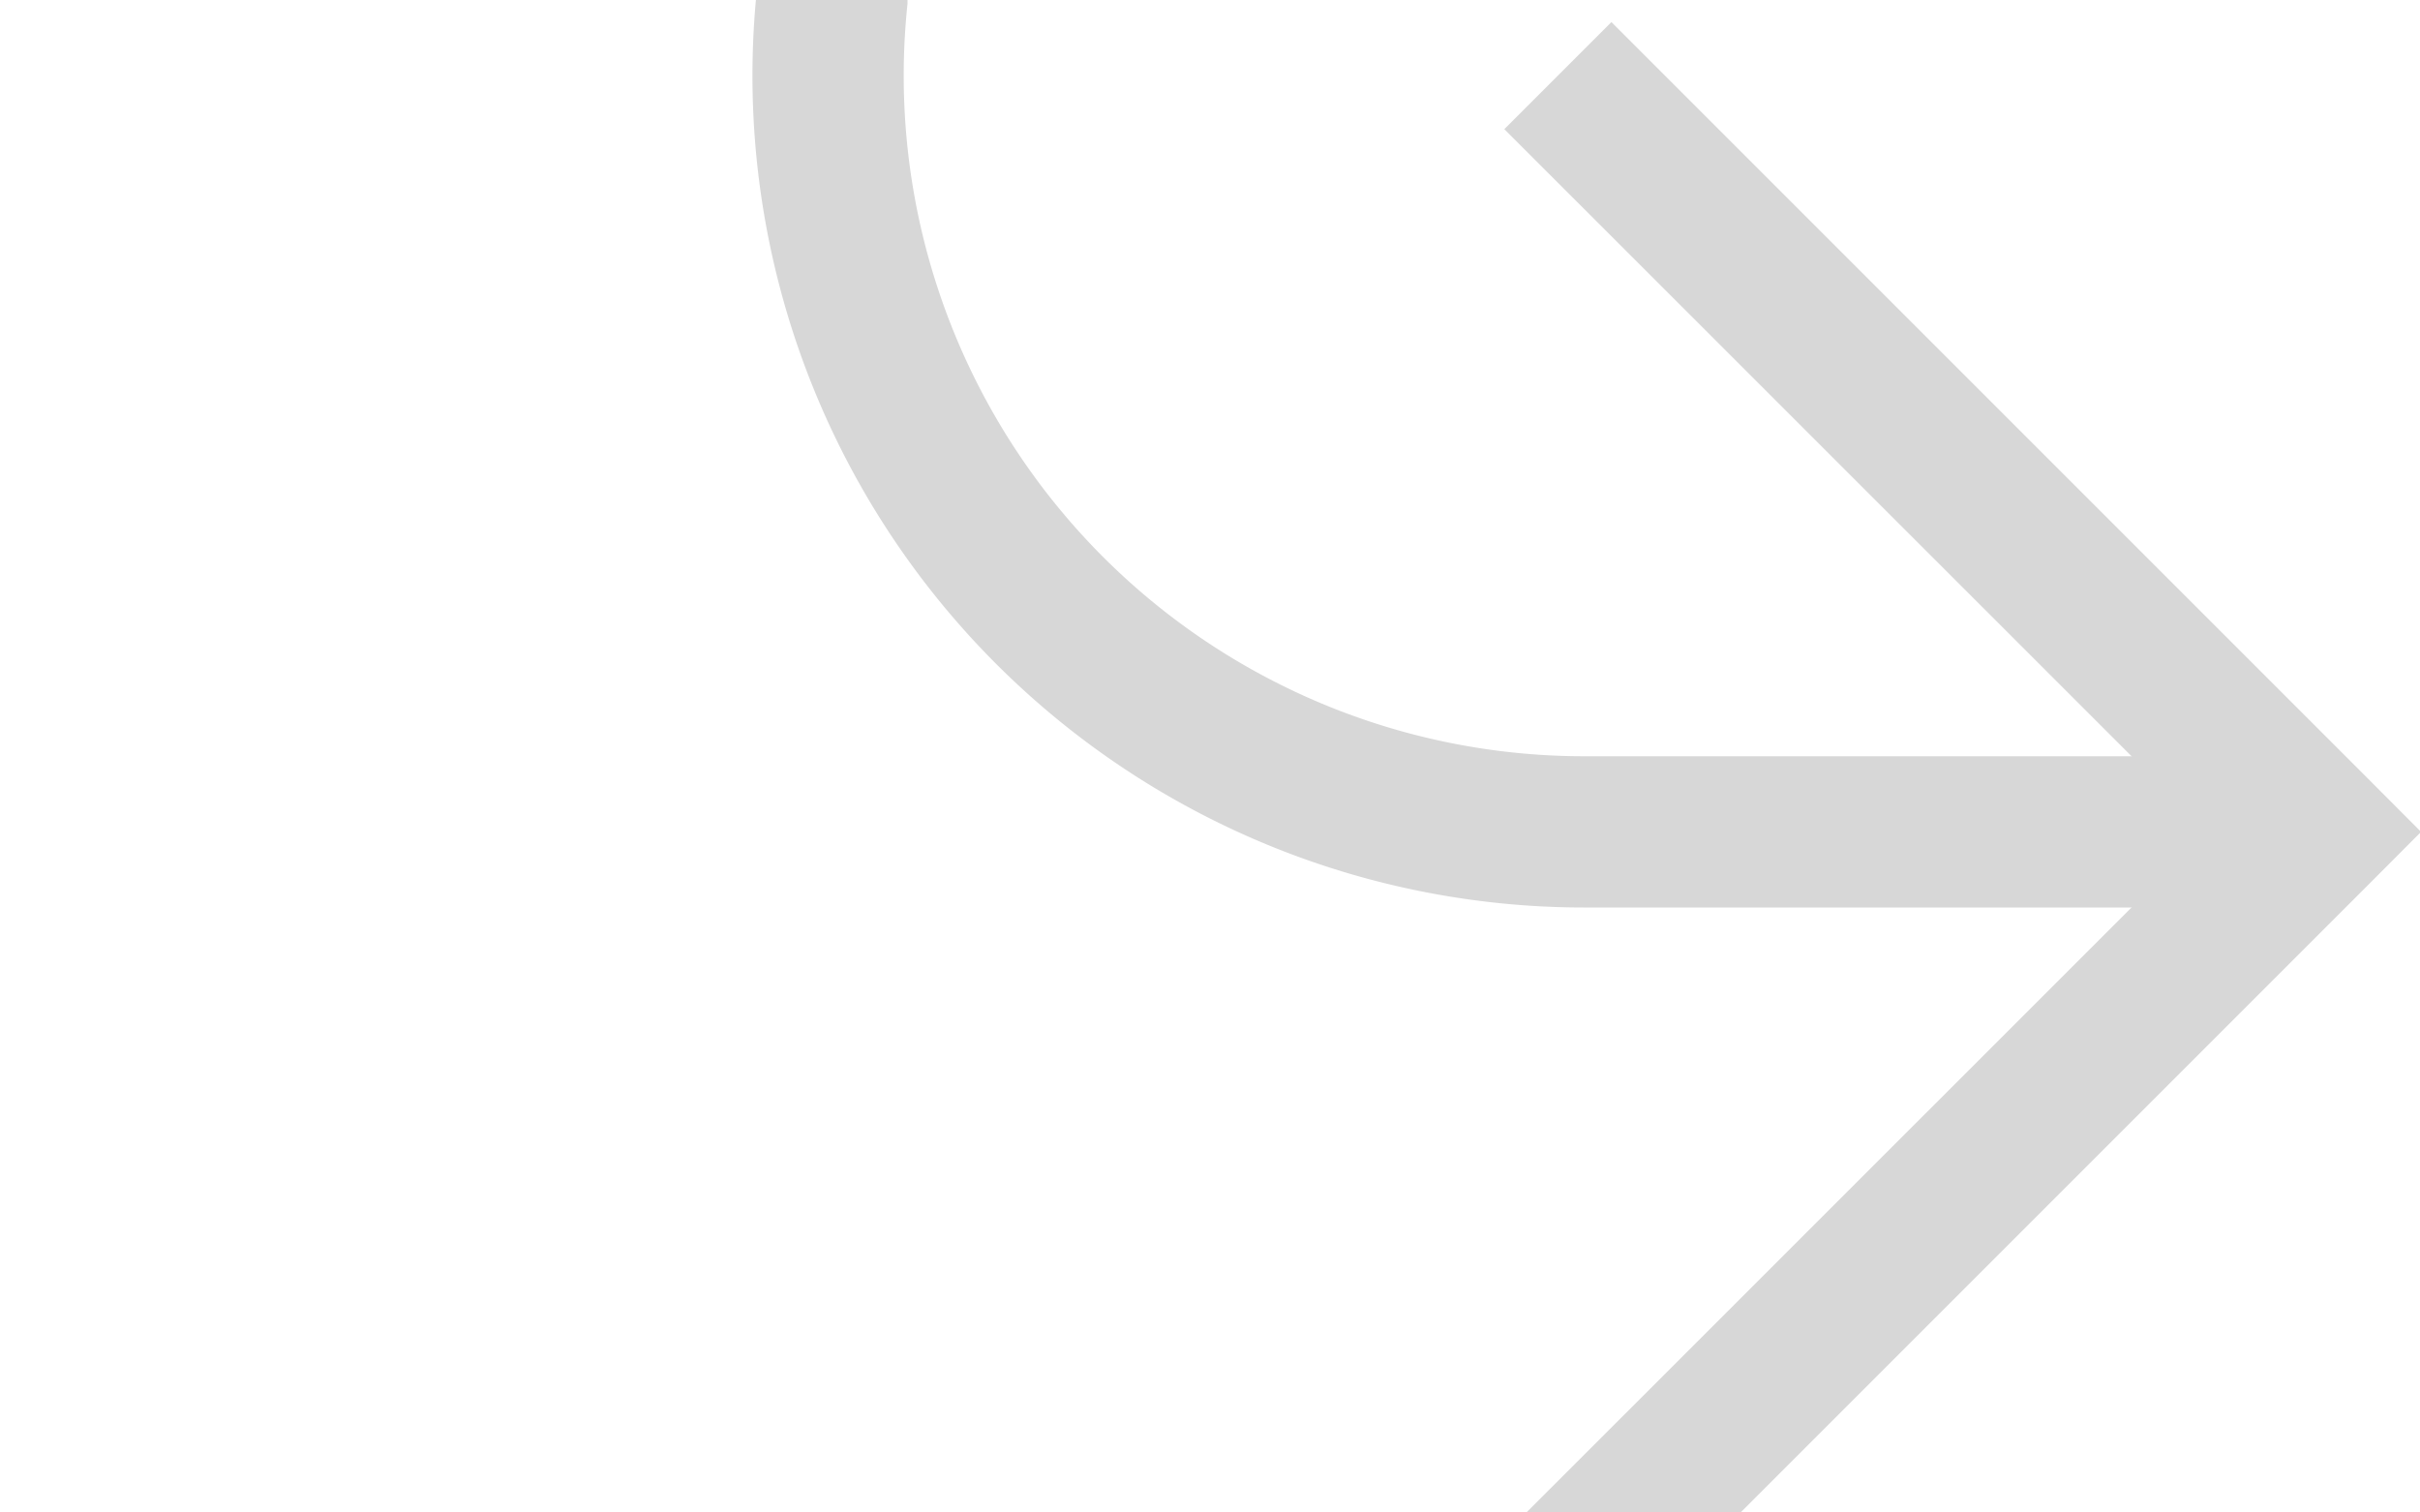 ﻿<?xml version="1.0" encoding="utf-8"?>
<svg version="1.1" xmlns:xlink="http://www.w3.org/1999/xlink" width="16px" height="10px" preserveAspectRatio="xMinYMid meet" viewBox="1245 1427  16 8" xmlns="http://www.w3.org/2000/svg">
  <defs>
    <mask fill="white" id="clip1064">
      <path d="M 1171 1373  L 1215 1373  L 1215 1397  L 1171 1397  Z M 1079 1373  L 1270 1373  L 1270 1440  L 1079 1440  Z " fill-rule="evenodd" />
    </mask>
  </defs>
  <path d="M 1079 1385.5  L 1245 1385.5  A 5 5 0 0 1 1250.5 1390.5 L 1250.5 1426  A 5 5 0 0 0 1255.5 1431.5 L 1260 1431.5  " stroke-width="1" stroke="#d7d7d7" fill="none" mask="url(#clip1064)" />
  <path d="M 1254.946 1426.854  L 1259.593 1431.5  L 1254.946 1436.146  L 1255.654 1436.854  L 1260.654 1431.854  L 1261.007 1431.5  L 1260.654 1431.146  L 1255.654 1426.146  L 1254.946 1426.854  Z " fill-rule="nonzero" fill="#d7d7d7" stroke="none" mask="url(#clip1064)" />
</svg>